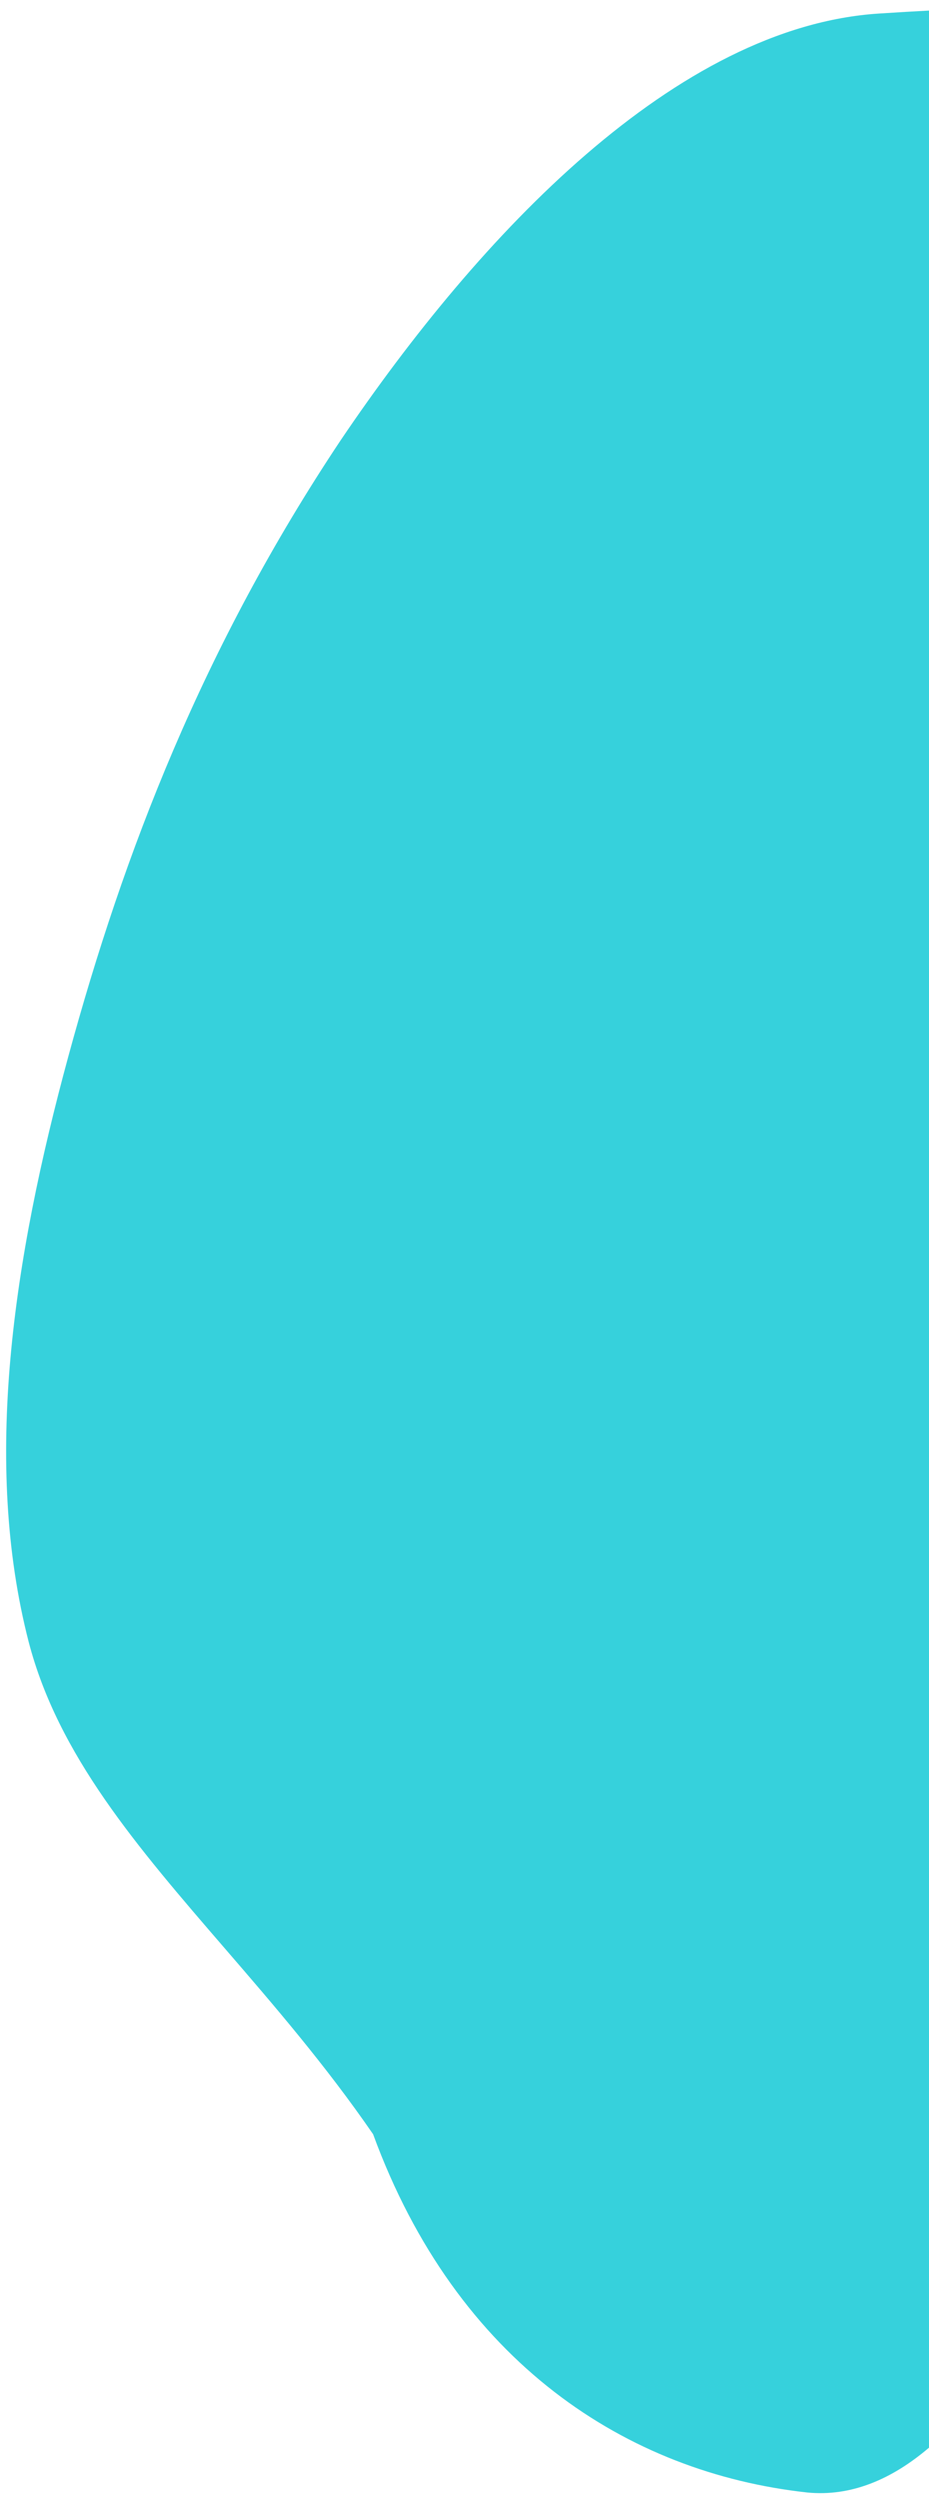 <svg width="61" height="164" viewBox="0 0 61 164" fill="none" xmlns="http://www.w3.org/2000/svg">
<path fill-rule="evenodd" clip-rule="evenodd" d="M61 0.694C60.054 0.742 58.976 0.808 57.735 0.887C44.415 1.732 31.51 15.359 22.383 28.859C13.329 42.424 8.126 55.928 4.489 69.29C0.852 82.652 -1.146 95.938 1.881 107.696C3.818 115.138 8.994 121.131 14.747 127.792C17.973 131.527 21.38 135.471 24.5 140C30 155 41.193 162.203 53 163.5C55.895 163.783 58.561 162.634 61 160.56V0.694Z" fill="#36D1DC"/>
</svg>
